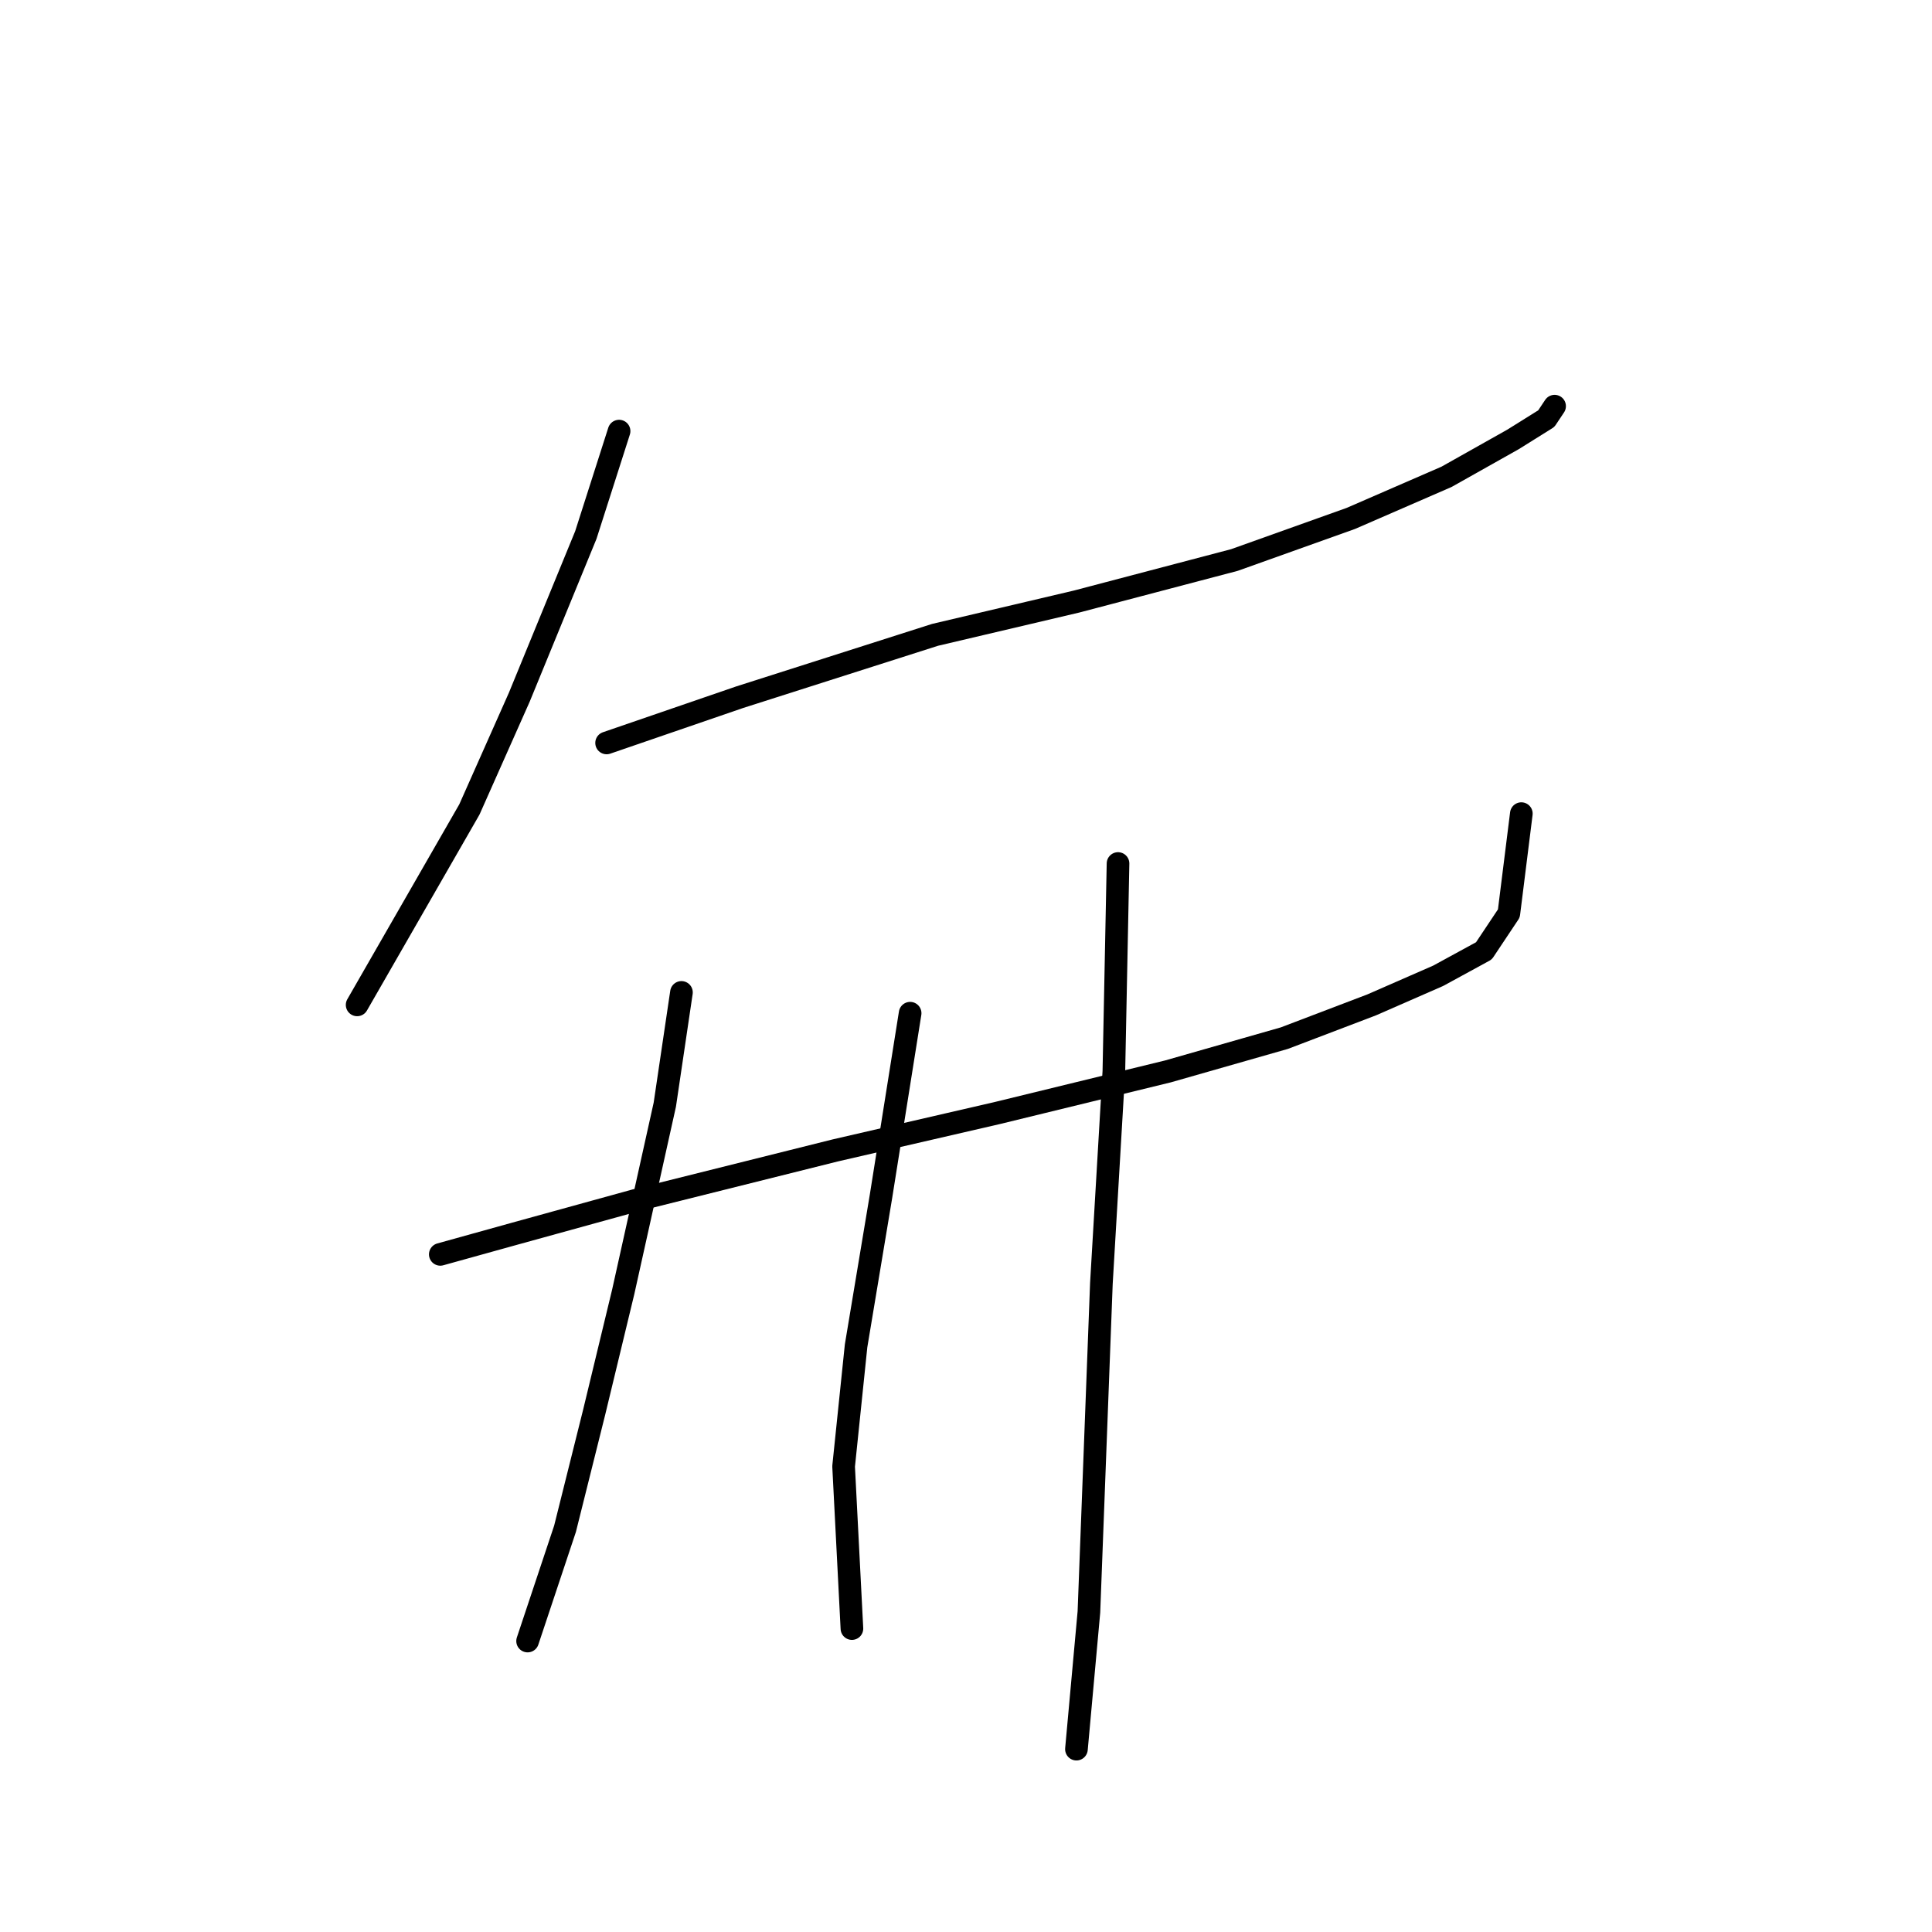 <?xml version="1.0" standalone="no"?>
    <svg width="256" height="256" xmlns="http://www.w3.org/2000/svg" version="1.1">
    <polyline stroke="black" stroke-width="3" stroke-linecap="round" fill="transparent" stroke-linejoin="round" points="82.031 57.124 77.624 70.897 68.809 92.384 62.197 107.259 47.322 133.153 47.322 133.153 " />
        <polyline stroke="black" stroke-width="3" stroke-linecap="round" fill="transparent" stroke-linejoin="round" points="80.378 98.444 98.008 92.384 123.902 84.12 142.634 79.712 163.57 74.203 178.996 68.693 191.668 63.184 200.483 58.225 204.891 55.471 205.992 53.818 205.992 53.818 " />
        <polyline stroke="black" stroke-width="3" stroke-linecap="round" fill="transparent" stroke-linejoin="round" points="58.341 166.21 68.258 163.455 84.235 159.047 110.68 152.436 132.167 147.478 154.755 141.968 170.181 137.561 181.751 133.153 190.566 129.297 196.627 125.991 199.932 121.033 201.585 107.81 201.585 107.81 " />
        <polyline stroke="black" stroke-width="3" stroke-linecap="round" fill="transparent" stroke-linejoin="round" points="90.295 131.5 88.091 146.376 82.582 171.168 78.725 187.145 74.869 202.572 71.563 212.488 69.91 217.447 69.91 217.447 " />
        <polyline stroke="black" stroke-width="3" stroke-linecap="round" fill="transparent" stroke-linejoin="round" points="120.597 134.255 116.74 158.496 113.435 178.33 111.782 194.307 112.884 215.794 112.884 215.794 " />
        <polyline stroke="black" stroke-width="3" stroke-linecap="round" fill="transparent" stroke-linejoin="round" points="148.144 114.421 147.593 141.968 145.94 170.066 144.287 213.59 142.634 231.771 142.634 231.771 " />
        </svg>